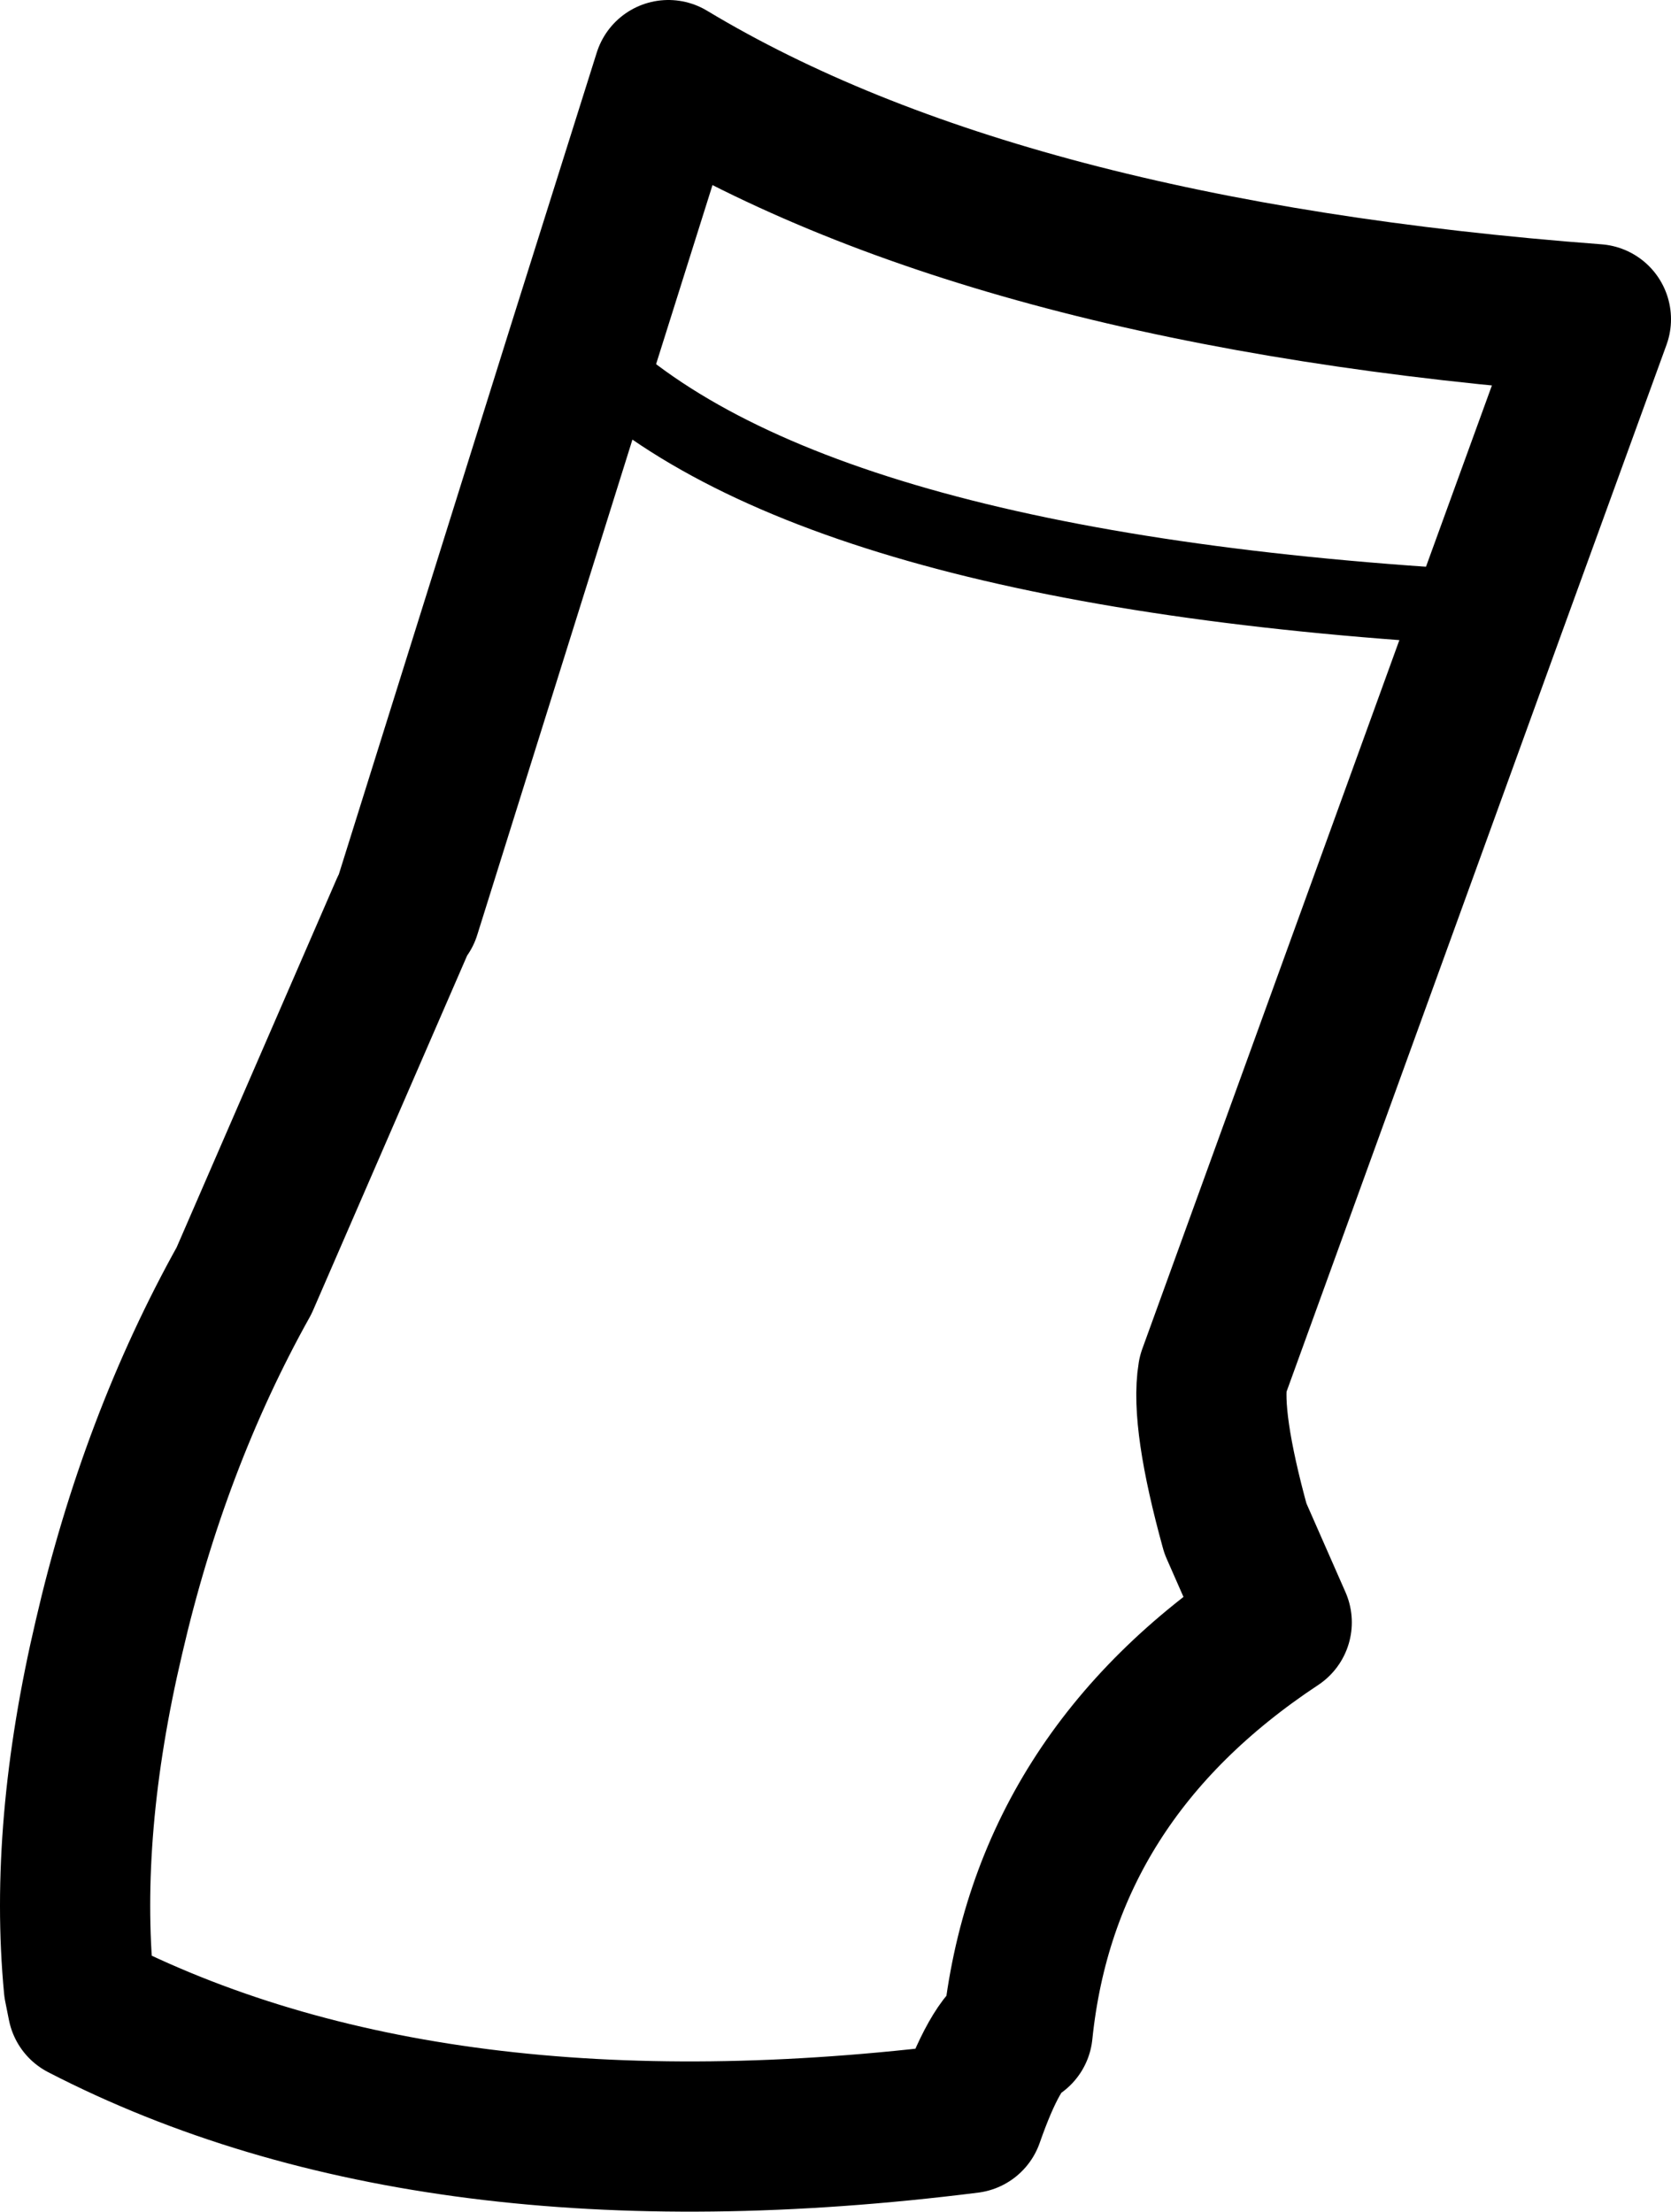 <?xml version="1.0" encoding="UTF-8" standalone="no"?>
<svg xmlns:xlink="http://www.w3.org/1999/xlink" height="29.45px" width="22.25px" xmlns="http://www.w3.org/2000/svg">
  <g transform="matrix(1.0, 0.0, 0.0, 1.0, 11.1, 14.75)">
    <path d="M-5.7 -2.6 L-3.35 -10.1 -2.2 -13.75 Q2.2 -11.1 10.15 -10.5 L8.75 -6.65 5.05 3.55 Q4.95 4.15 5.35 5.6 L5.9 6.85 Q2.8 8.9 2.45 12.3 2.15 12.45 1.8 13.45 -5.35 14.35 -10.0 11.95 L-10.05 11.7 Q-10.25 9.6 -9.65 7.05 -9.05 4.45 -7.85 2.3 L-5.7 -2.65" fill="none" stroke="#000000" stroke-linecap="round" stroke-linejoin="round" stroke-width="2.0"/>
    <path d="M-5.7 -2.65 L-5.7 -2.6 M-3.35 -10.1 Q-0.45 -7.15 8.75 -6.65" fill="none" stroke="#000000" stroke-linecap="round" stroke-linejoin="round" stroke-width="1.0"/>
  </g>
</svg>
